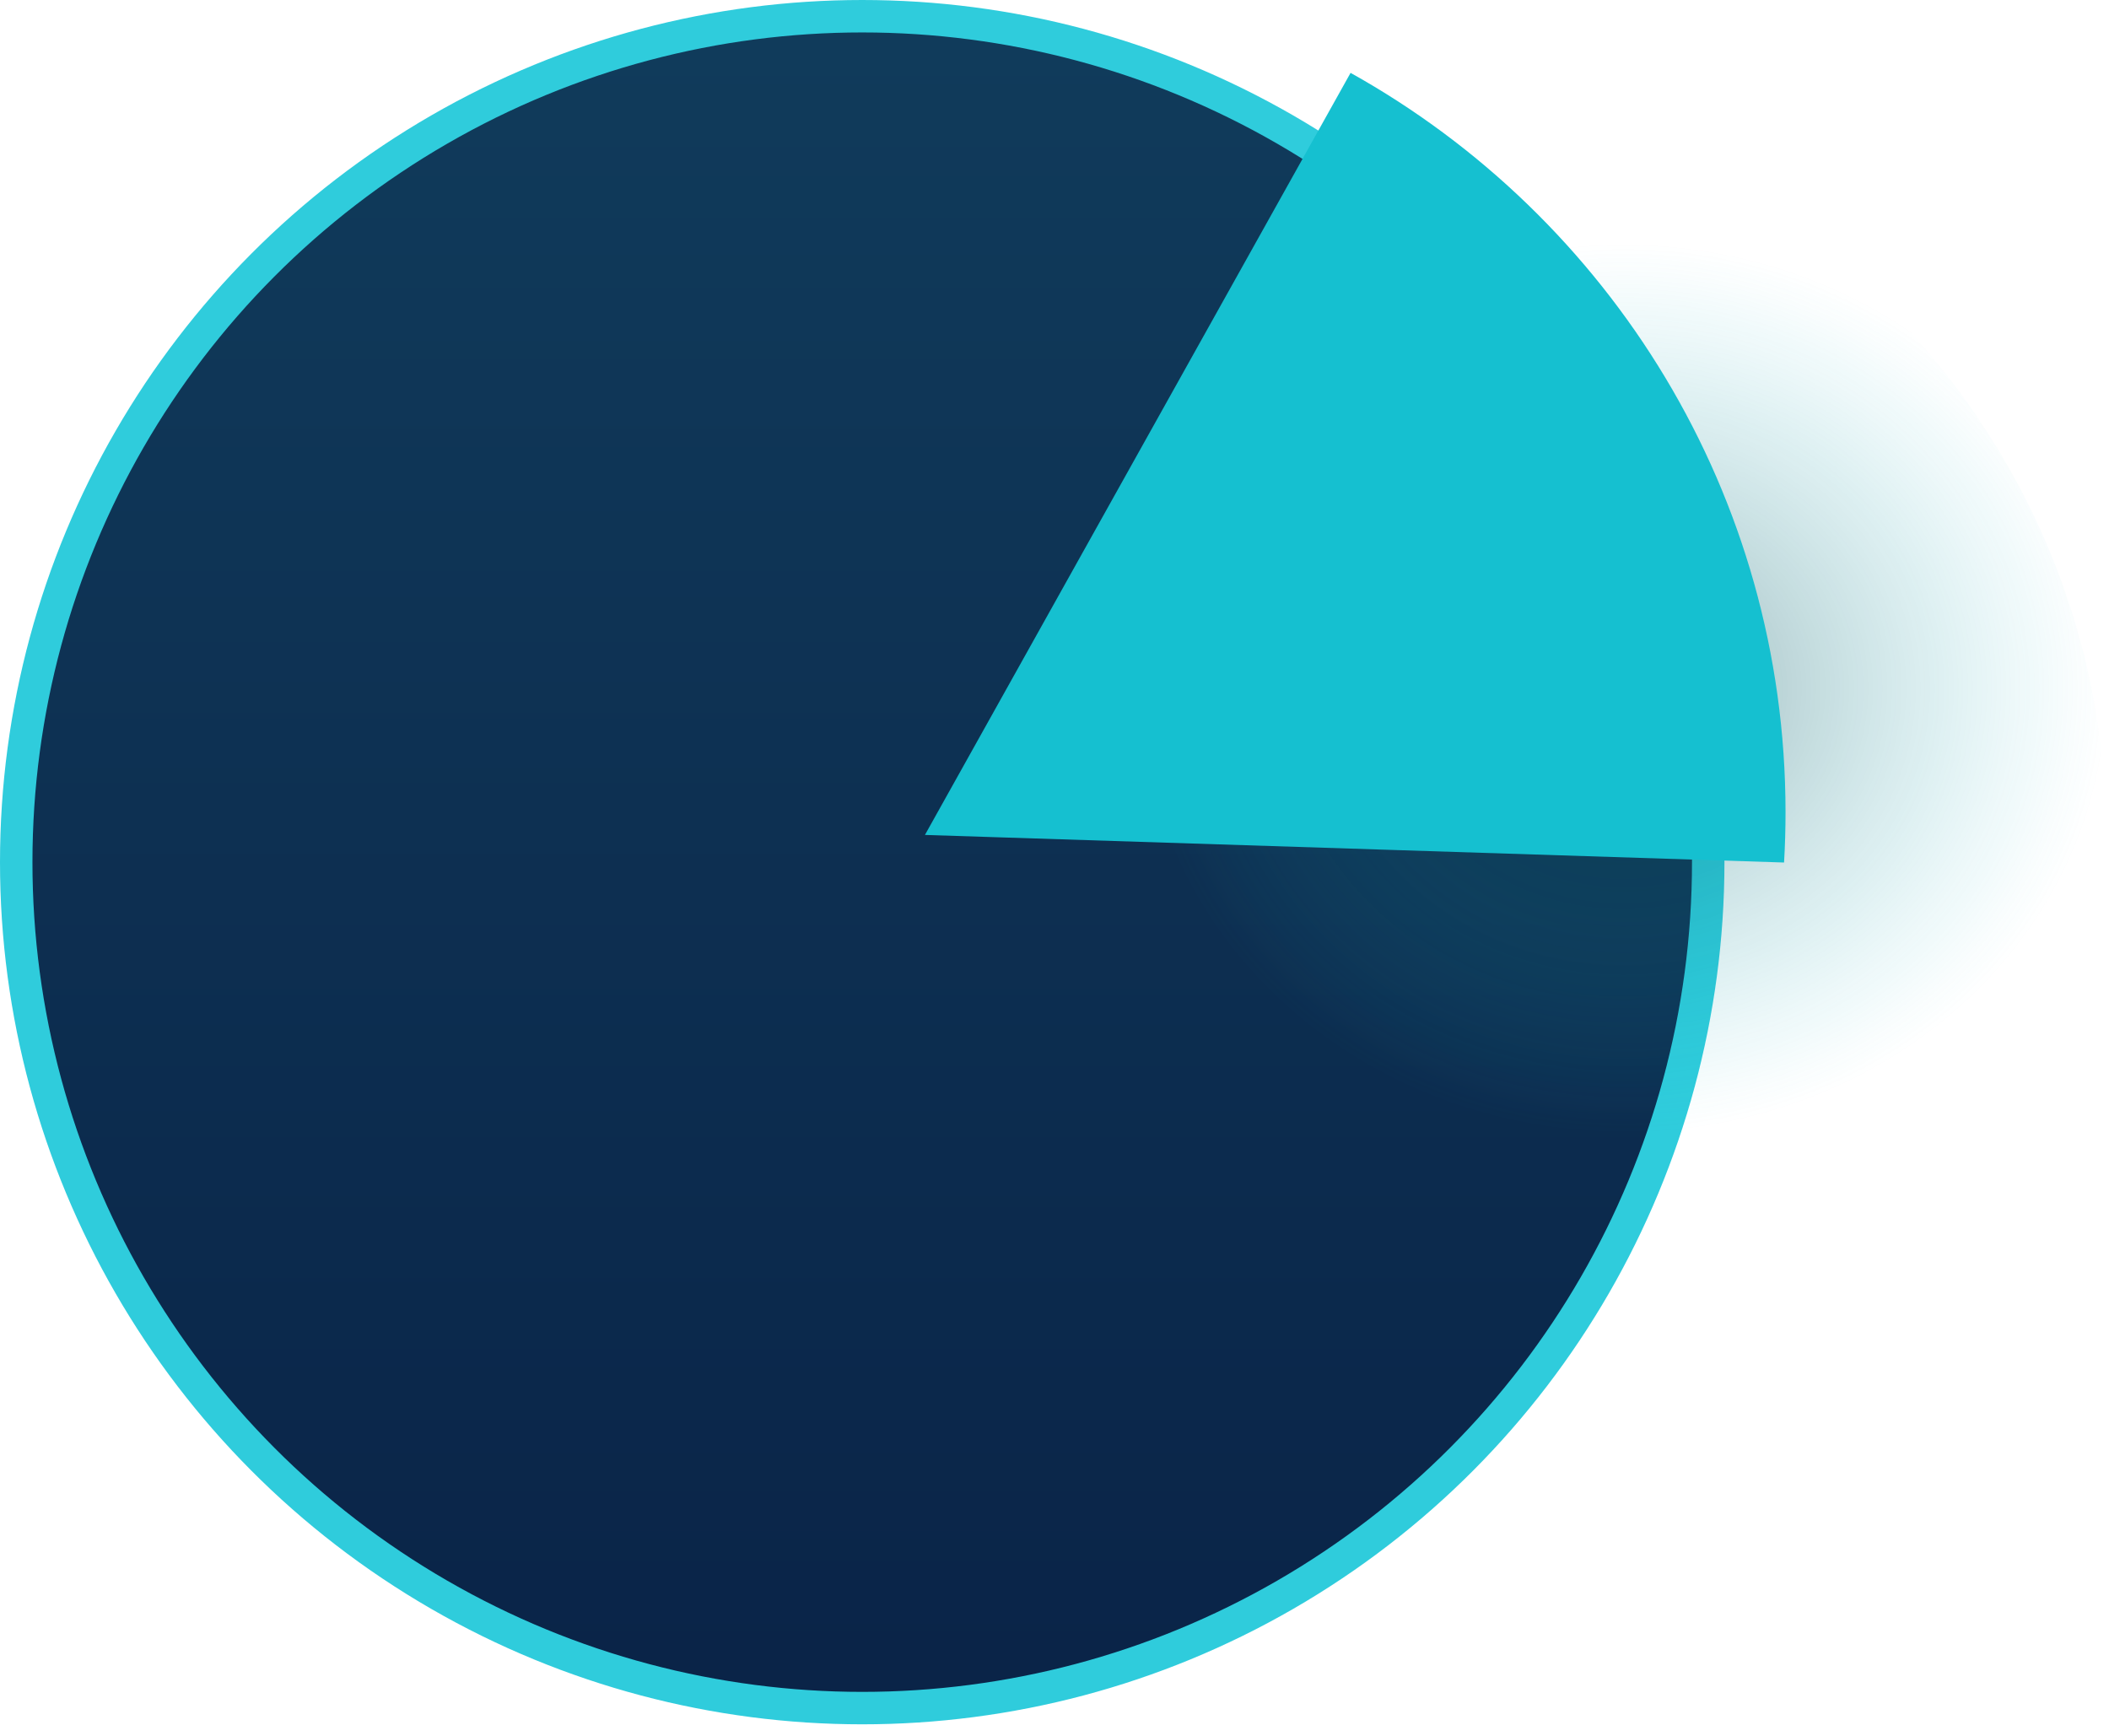 <?xml version="1.0" encoding="UTF-8" standalone="no"?>
<!DOCTYPE svg PUBLIC "-//W3C//DTD SVG 1.1//EN" "http://www.w3.org/Graphics/SVG/1.1/DTD/svg11.dtd">
<svg width="100%" height="100%" viewBox="0 0 130 107" version="1.1" xmlns="http://www.w3.org/2000/svg" xmlns:xlink="http://www.w3.org/1999/xlink" xml:space="preserve" xmlns:serif="http://www.serif.com/" style="fill-rule:evenodd;clip-rule:evenodd;stroke-linecap:square;stroke-linejoin:round;stroke-miterlimit:1.5;">
    <g transform="matrix(1,0,0,1,-22.632,-17.864)">
        <circle cx="75.78" cy="71.012" r="52.148" style="fill:url(#_Linear1);stroke:url(#_Linear2);stroke-width:2px;"/>
        <path d="M106.575,24.754L70.471,87.884L148.777,90.747C148.856,89.404 148.386,87.952 148.896,86.688C162.86,52.03 132.519,20.359 106.575,24.754Z" style="fill:url(#_Radial3);"/>
        <path d="M105.882,22.356L79.645,69.334L132.602,71.034C132.663,70.009 132.693,68.977 132.693,67.937C132.693,48.349 121.87,31.269 105.882,22.356Z" style="fill:rgb(21,192,208);"/>
    </g>
    <defs>
        <linearGradient id="_Linear1" x1="0" y1="0" x2="1" y2="0" gradientUnits="userSpaceOnUse" gradientTransform="matrix(-3.86521e-14,100.957,-100.957,-3.86521e-14,82.065,20.021)"><stop offset="0" style="stop-color:rgb(16,59,91);stop-opacity:1"/><stop offset="1" style="stop-color:rgb(10,36,72);stop-opacity:1"/></linearGradient>
        <linearGradient id="_Linear2" x1="0" y1="0" x2="1" y2="0" gradientUnits="userSpaceOnUse" gradientTransform="matrix(104.296,0,0,104.296,23.632,85.002)"><stop offset="0" style="stop-color:rgb(47,204,220);stop-opacity:1"/><stop offset="1" style="stop-color:rgb(47,204,220);stop-opacity:1"/></linearGradient>
        <radialGradient id="_Radial3" cx="0" cy="0" r="1" gradientUnits="userSpaceOnUse" gradientTransform="matrix(-29.931,0,0,-27.465,122.713,60.3)"><stop offset="0" style="stop-color:rgb(1,58,64);stop-opacity:0.4"/><stop offset="1" style="stop-color:rgb(26,193,210);stop-opacity:0"/></radialGradient>
    </defs>
</svg>
